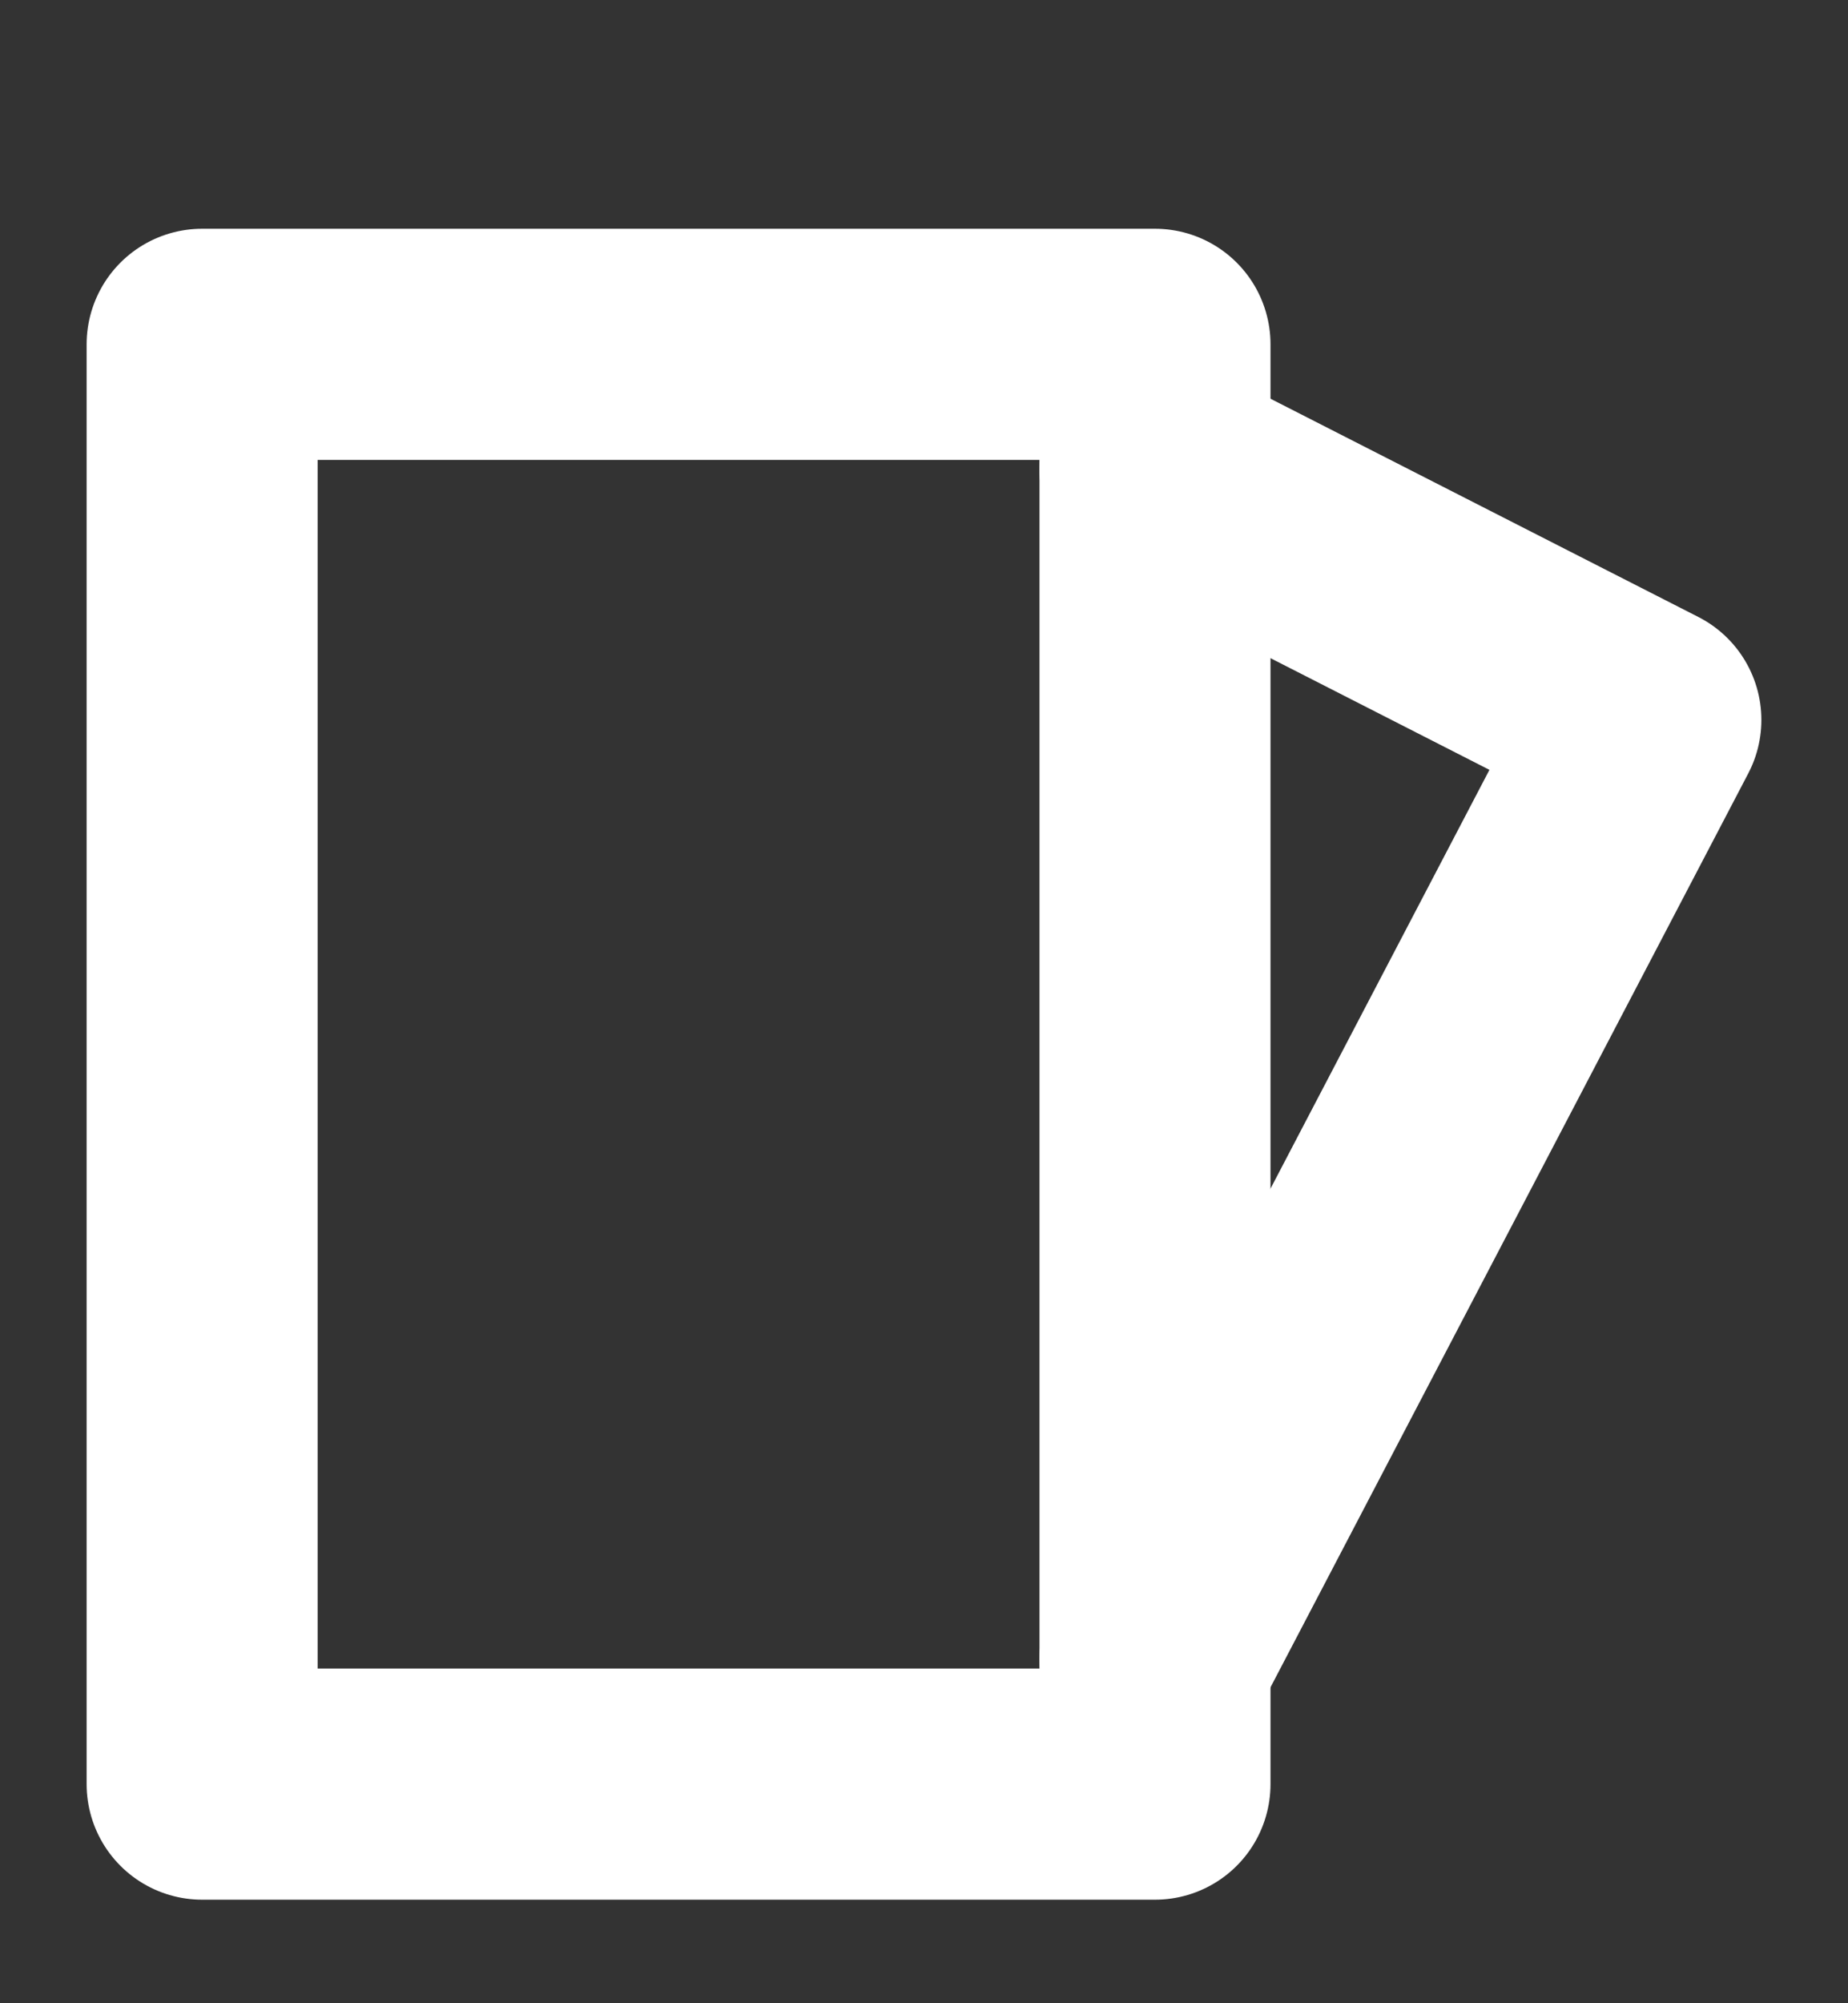 <svg width="48" height="52" viewBox="0 0 48 52" fill="none" xmlns="http://www.w3.org/2000/svg">
<rect x="0" y="0" width="48" height="52" fill="#333333" stroke="none"/>
<path d="M30 8.938H5.25V46.312H30V8.938Z" stroke="white" stroke-width="6" stroke-linecap="round" stroke-linejoin="round"/>
<path d="M30 12.188L42.75 18.688L30 43.062" stroke="white" stroke-width="6" stroke-linecap="round" stroke-linejoin="round"/>
</svg>
